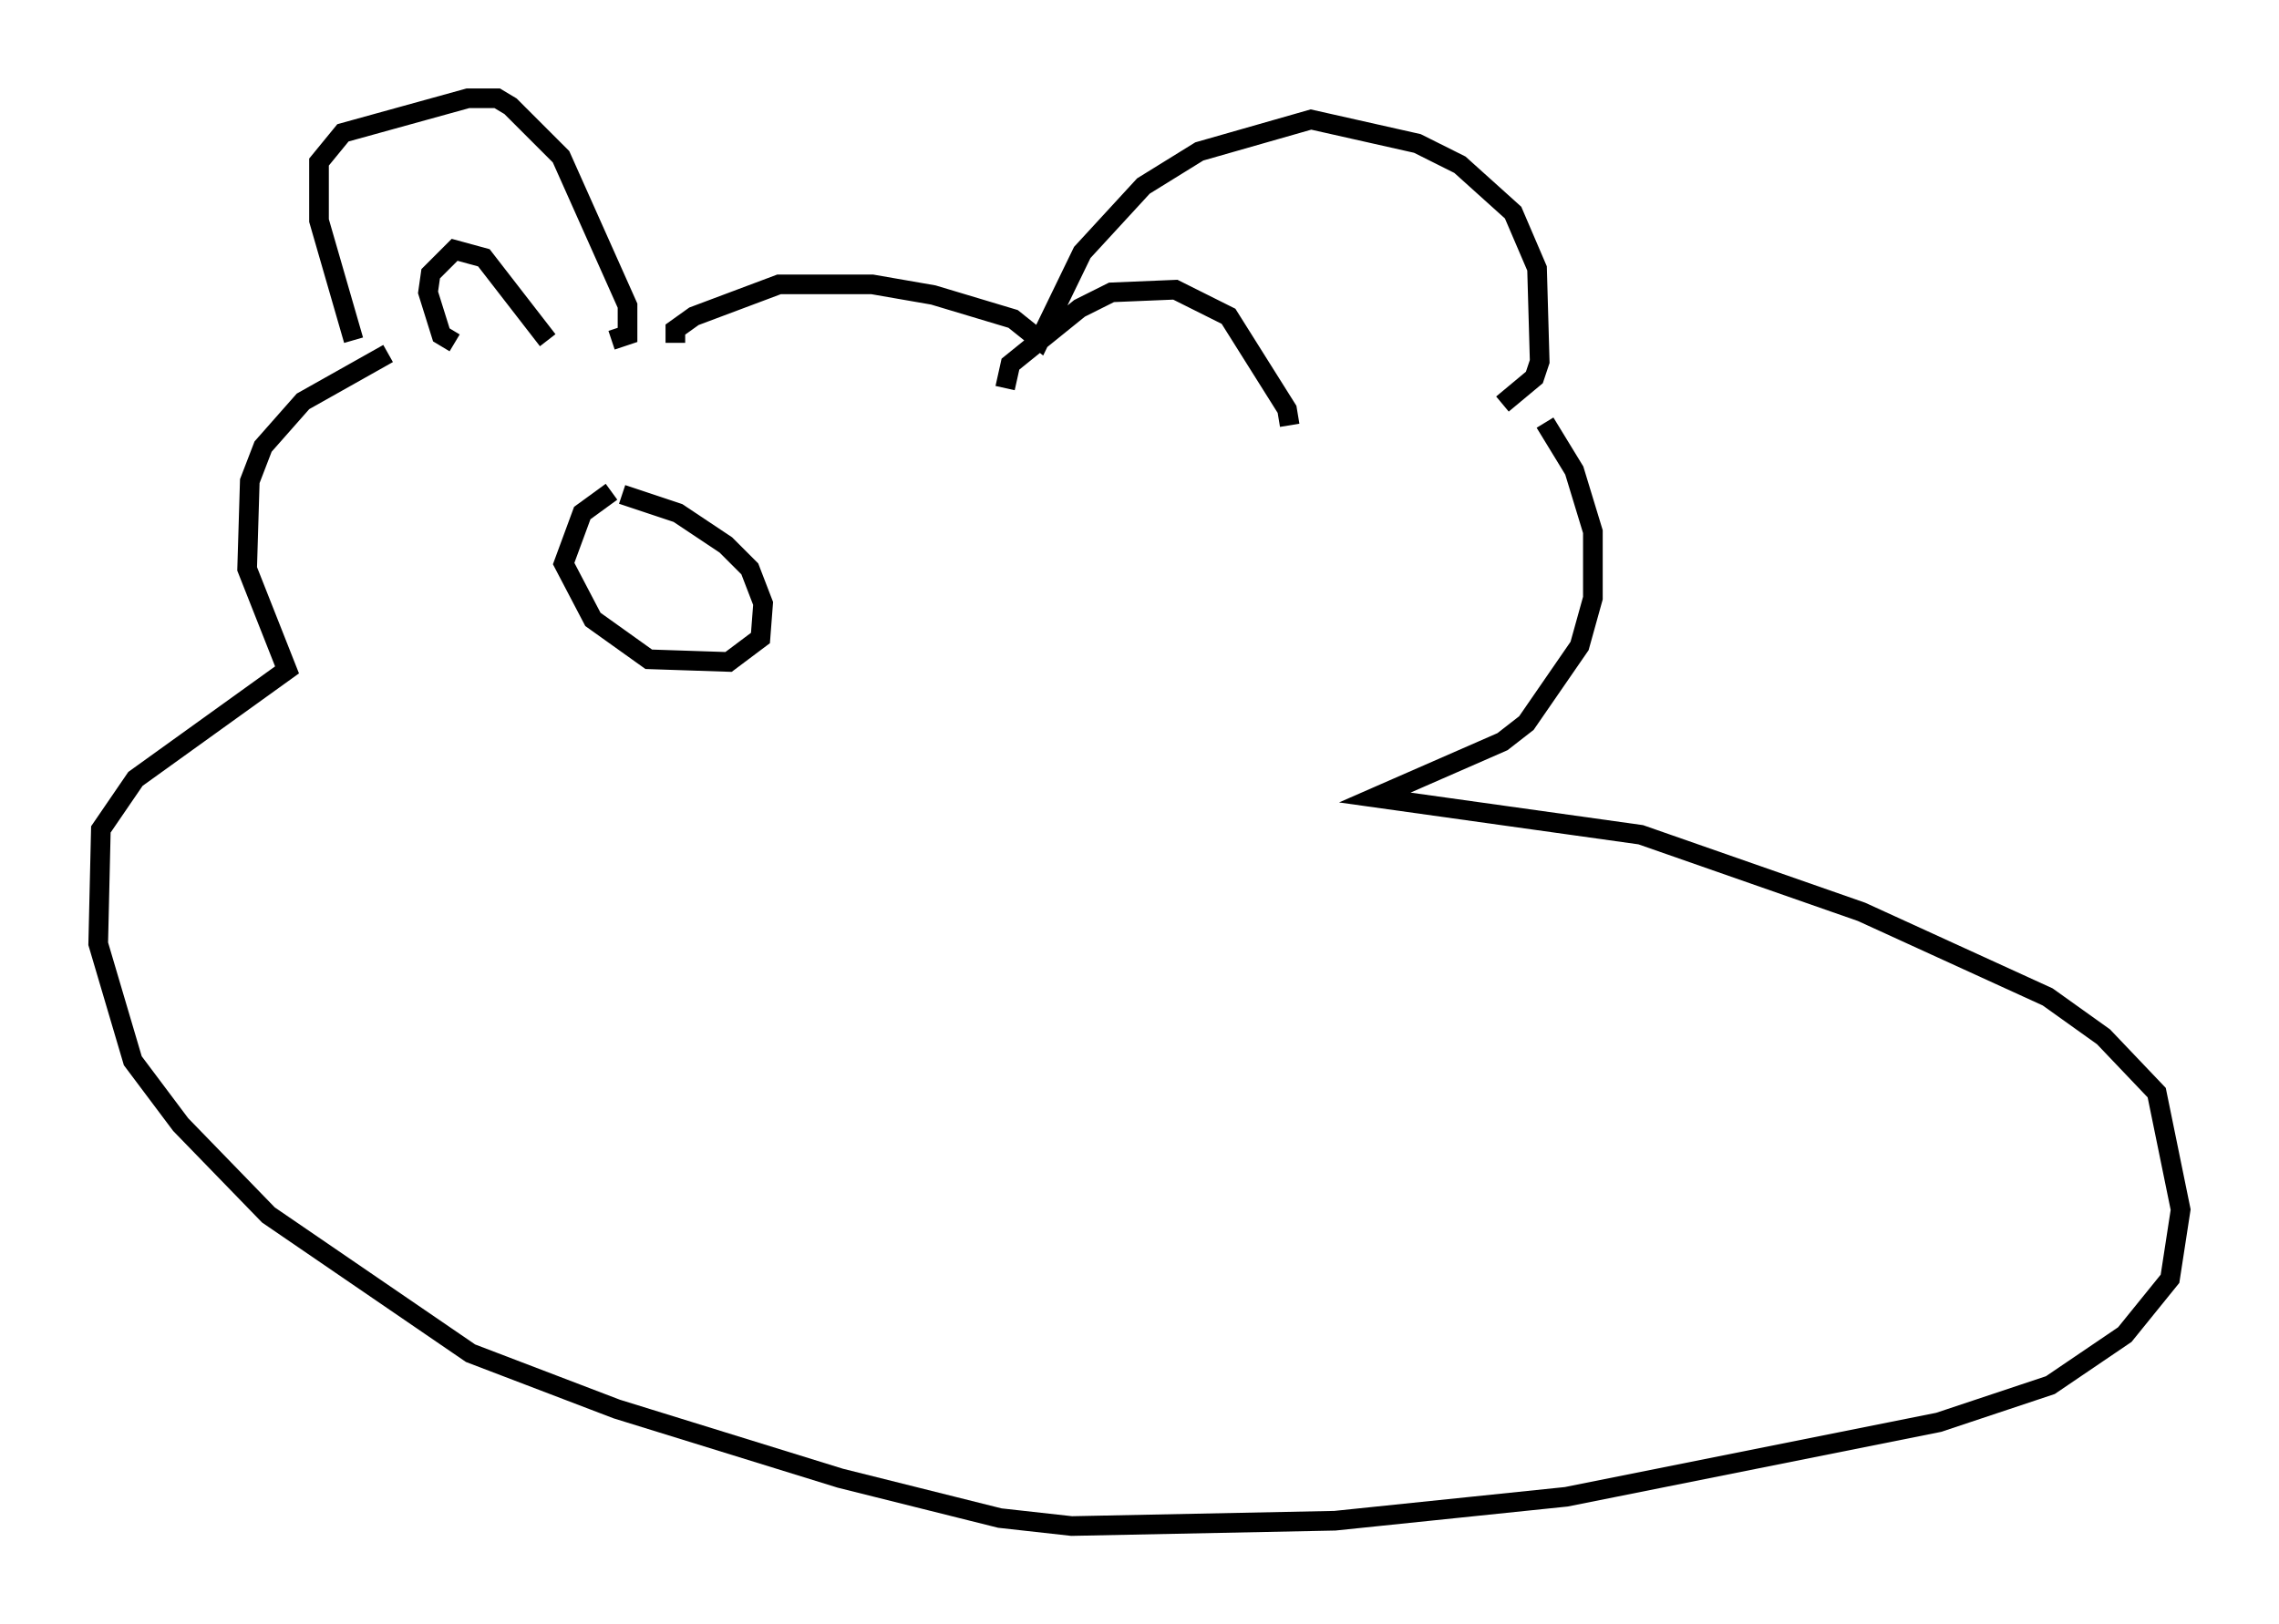 <?xml version="1.0" encoding="utf-8" ?>
<svg baseProfile="full" height="82.665" version="1.1" width="115.953" xmlns="http://www.w3.org/2000/svg" xmlns:ev="http://www.w3.org/2001/xml-events" xmlns:xlink="http://www.w3.org/1999/xlink"><defs /><rect fill="white" height="82.665" width="115.953" x="0" y="0" /><path d="M18.667, 18.261 m-0.677, -0.947 l-1.759, -6.089 0.0, -2.977 l1.218, -1.488 6.36, -1.759 l1.488, 0.0 0.677, 0.406 l2.571, 2.571 3.383, 7.578 l0.0, 1.488 -0.812, 0.271 m-7.984, 0.135 l-0.677, -0.406 -0.677, -2.165 l0.135, -0.947 1.218, -1.218 l1.488, 0.406 3.248, 4.195 m6.495, 0.135 l0.0, -0.677 0.947, -0.677 l4.33, -1.624 4.736, 0.0 l3.112, 0.541 4.059, 1.218 l1.353, 1.083 2.165, -4.465 l3.112, -3.383 2.842, -1.759 l5.683, -1.624 5.413, 1.218 l2.165, 1.083 2.706, 2.436 l1.218, 2.842 0.135, 4.736 l-0.271, 0.812 -1.624, 1.353 m-25.304, -0.812 l0.271, -1.218 3.518, -2.842 l1.624, -0.812 3.248, -0.135 l2.706, 1.353 2.977, 4.736 l0.135, 0.812 m-45.872, -3.654 l-4.33, 2.436 -2.03, 2.3 l-0.677, 1.759 -0.135, 4.465 l2.03, 5.142 -7.713, 5.548 l-1.759, 2.571 -0.135, 5.819 l1.759, 5.954 2.436, 3.248 l4.465, 4.601 10.284, 7.036 l7.442, 2.842 11.367, 3.518 l8.119, 2.03 3.654, 0.406 l13.396, -0.271 11.773, -1.218 l18.944, -3.789 5.683, -1.894 l3.789, -2.571 2.3, -2.842 l0.541, -3.518 -1.218, -5.954 l-2.706, -2.842 -2.842, -2.03 l-9.472, -4.33 -11.231, -3.924 l-13.532, -1.894 6.495, -2.842 l1.218, -0.947 2.706, -3.924 l0.677, -2.436 0.0, -3.383 l-0.947, -3.112 -1.488, -2.436 m-47.496, 3.518 l-1.488, 1.083 -0.947, 2.571 l1.488, 2.842 2.842, 2.03 l4.059, 0.135 1.624, -1.218 l0.135, -1.759 -0.677, -1.759 l-1.218, -1.218 -2.436, -1.624 l-2.842, -0.947 " fill="none" stroke="black" stroke-width="1" /></svg>